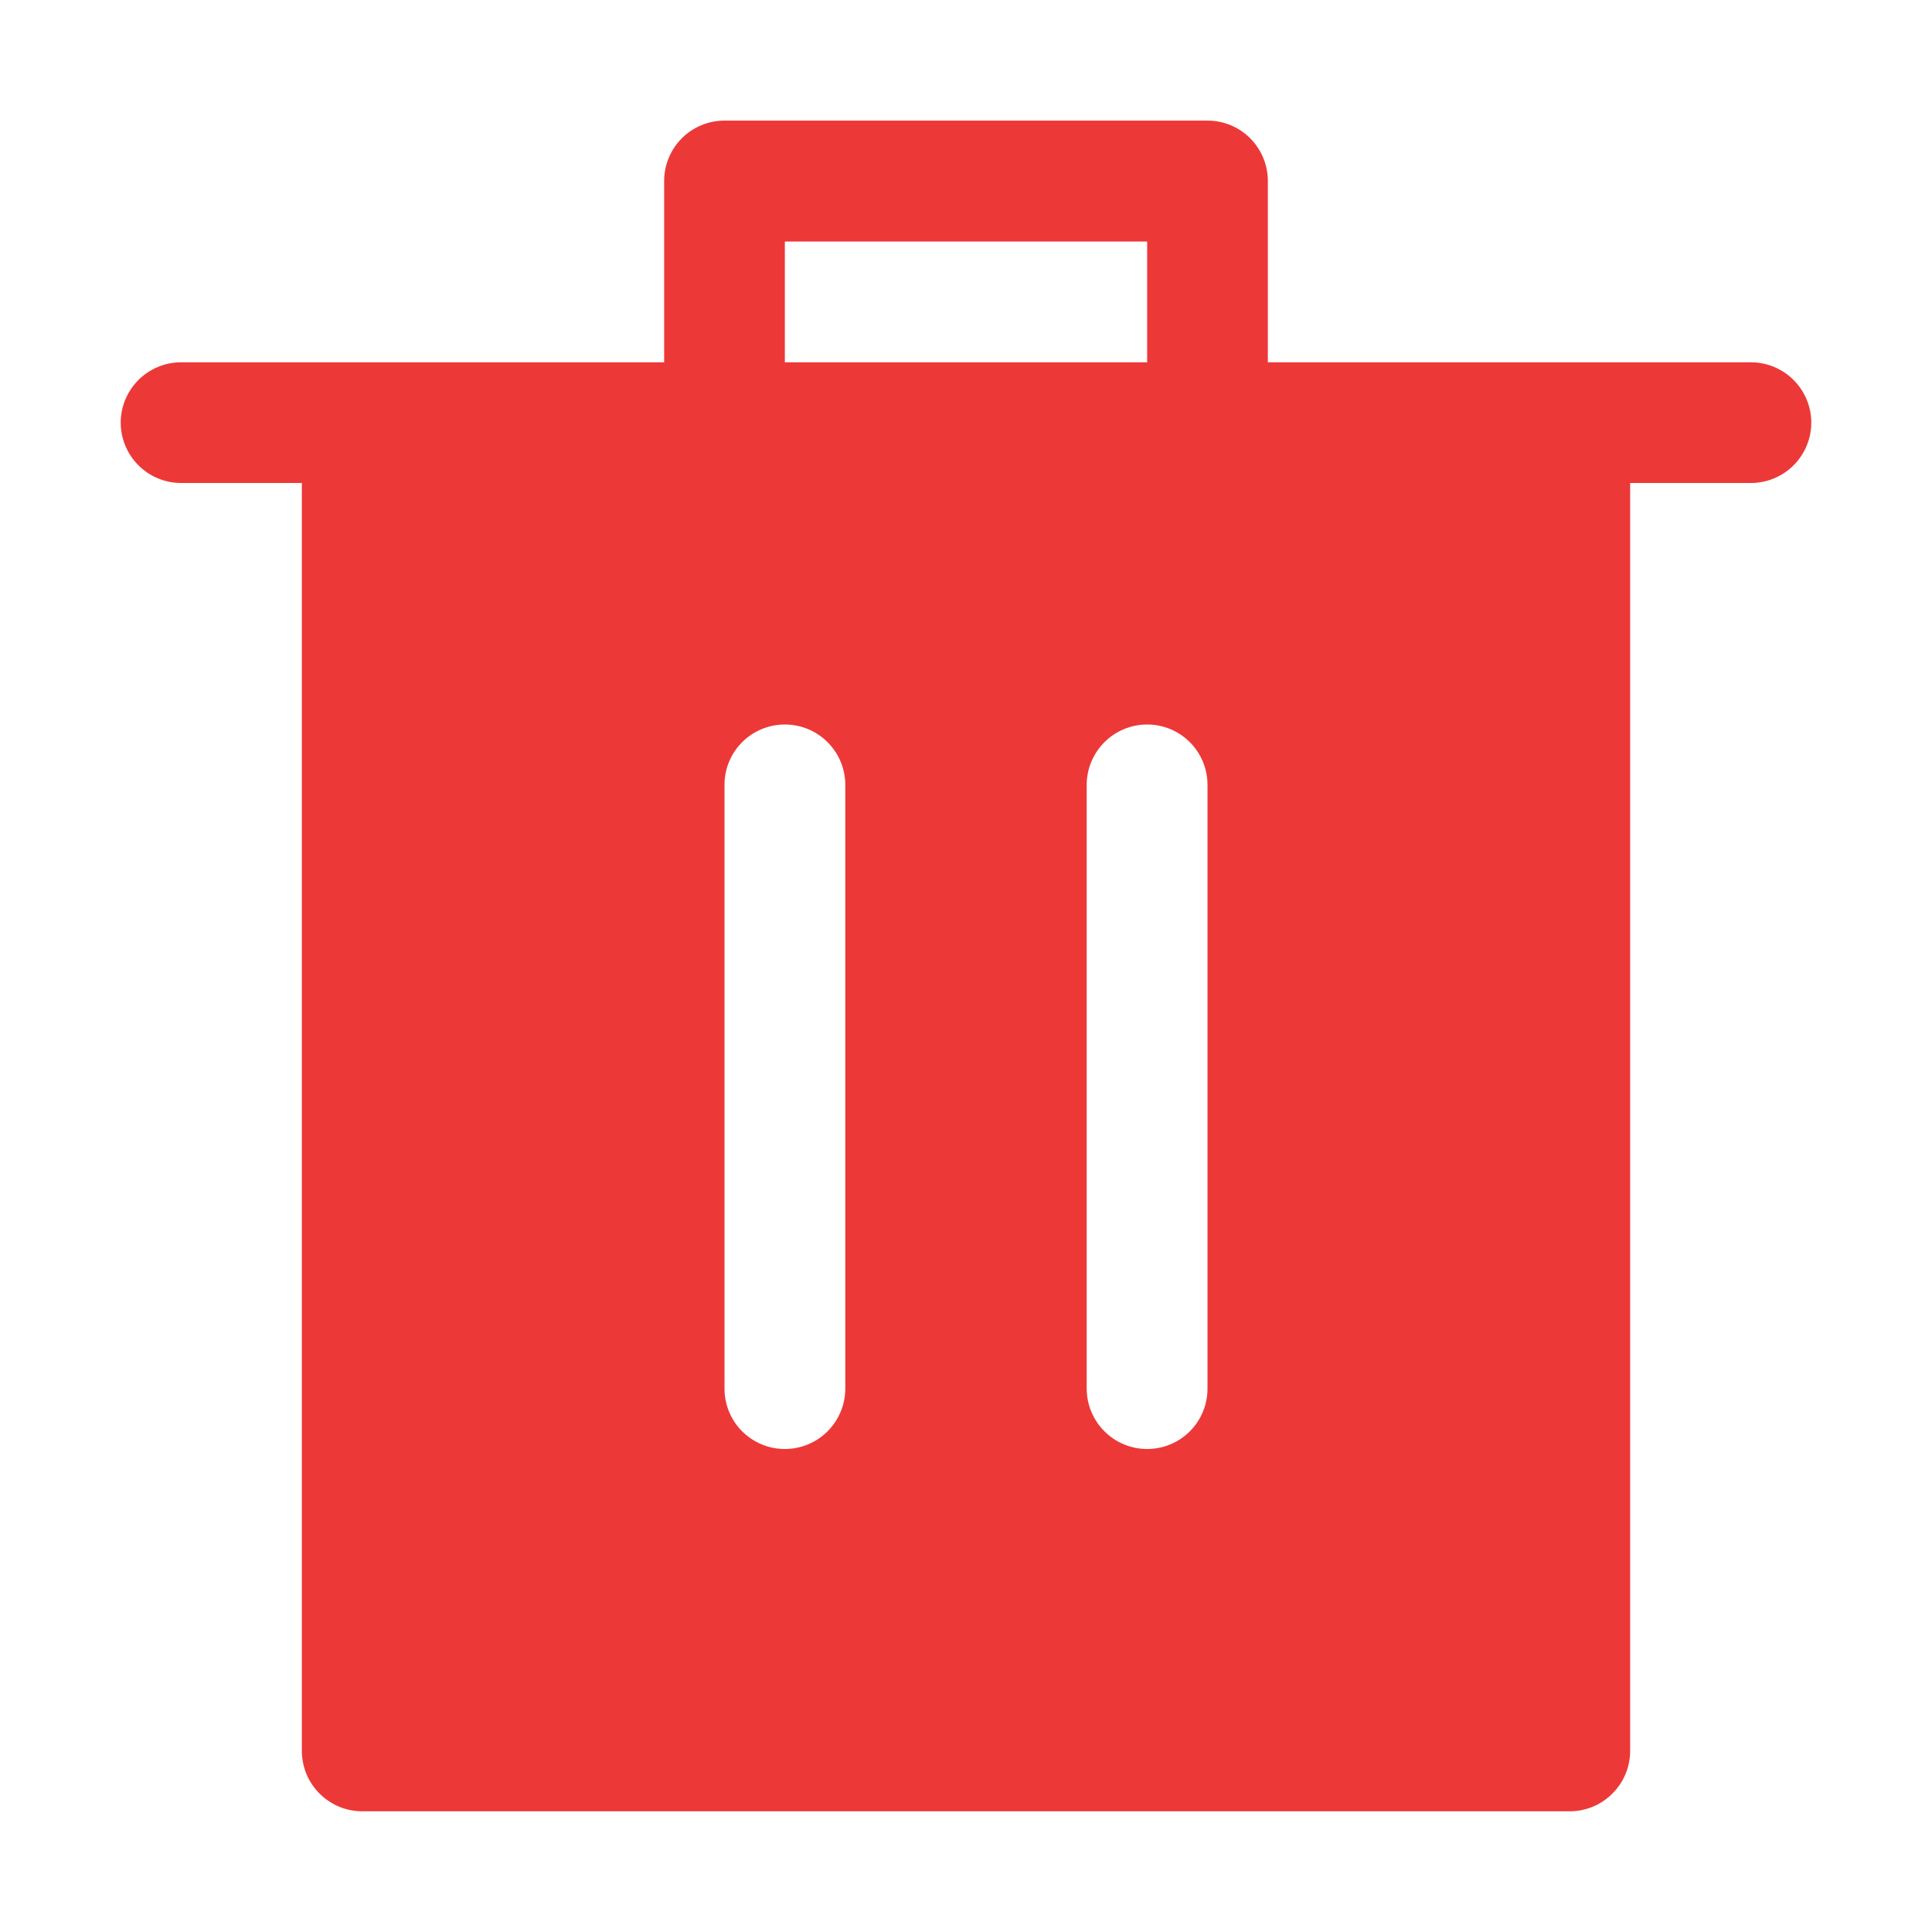 <svg width="21" height="21" viewBox="0 0 21 21" fill="none" xmlns="http://www.w3.org/2000/svg">
<path d="M7.219 3.938V1.968C7.219 1.793 7.288 1.627 7.411 1.503C7.534 1.38 7.701 1.311 7.875 1.311H13.125C13.299 1.311 13.466 1.38 13.589 1.503C13.712 1.627 13.781 1.793 13.781 1.968V3.938H19.031C19.205 3.938 19.372 4.007 19.495 4.13C19.618 4.253 19.688 4.42 19.688 4.594C19.688 4.768 19.618 4.935 19.495 5.058C19.372 5.181 19.205 5.25 19.031 5.25H1.969C1.795 5.25 1.628 5.181 1.505 5.058C1.382 4.935 1.312 4.768 1.312 4.594C1.312 4.42 1.382 4.253 1.505 4.13C1.628 4.007 1.795 3.938 1.969 3.938H7.219ZM8.531 3.938H12.469V2.625H8.531V3.938ZM3.938 19.688C3.763 19.688 3.597 19.619 3.473 19.495C3.35 19.372 3.281 19.205 3.281 19.031V5.25H17.719V19.031C17.719 19.205 17.65 19.372 17.526 19.495C17.404 19.619 17.236 19.688 17.062 19.688H3.938ZM8.531 15.75C8.705 15.75 8.872 15.681 8.995 15.558C9.118 15.435 9.188 15.268 9.188 15.094V8.531C9.188 8.357 9.118 8.19 8.995 8.067C8.872 7.944 8.705 7.875 8.531 7.875C8.357 7.875 8.19 7.944 8.067 8.067C7.944 8.19 7.875 8.357 7.875 8.531V15.094C7.875 15.268 7.944 15.435 8.067 15.558C8.19 15.681 8.357 15.75 8.531 15.75ZM12.469 15.75C12.643 15.75 12.81 15.681 12.933 15.558C13.056 15.435 13.125 15.268 13.125 15.094V8.531C13.125 8.357 13.056 8.19 12.933 8.067C12.81 7.944 12.643 7.875 12.469 7.875C12.295 7.875 12.128 7.944 12.005 8.067C11.882 8.19 11.812 8.357 11.812 8.531V15.094C11.812 15.268 11.882 15.435 12.005 15.558C12.128 15.681 12.295 15.75 12.469 15.75Z" fill="#ED3838"/>
</svg>
